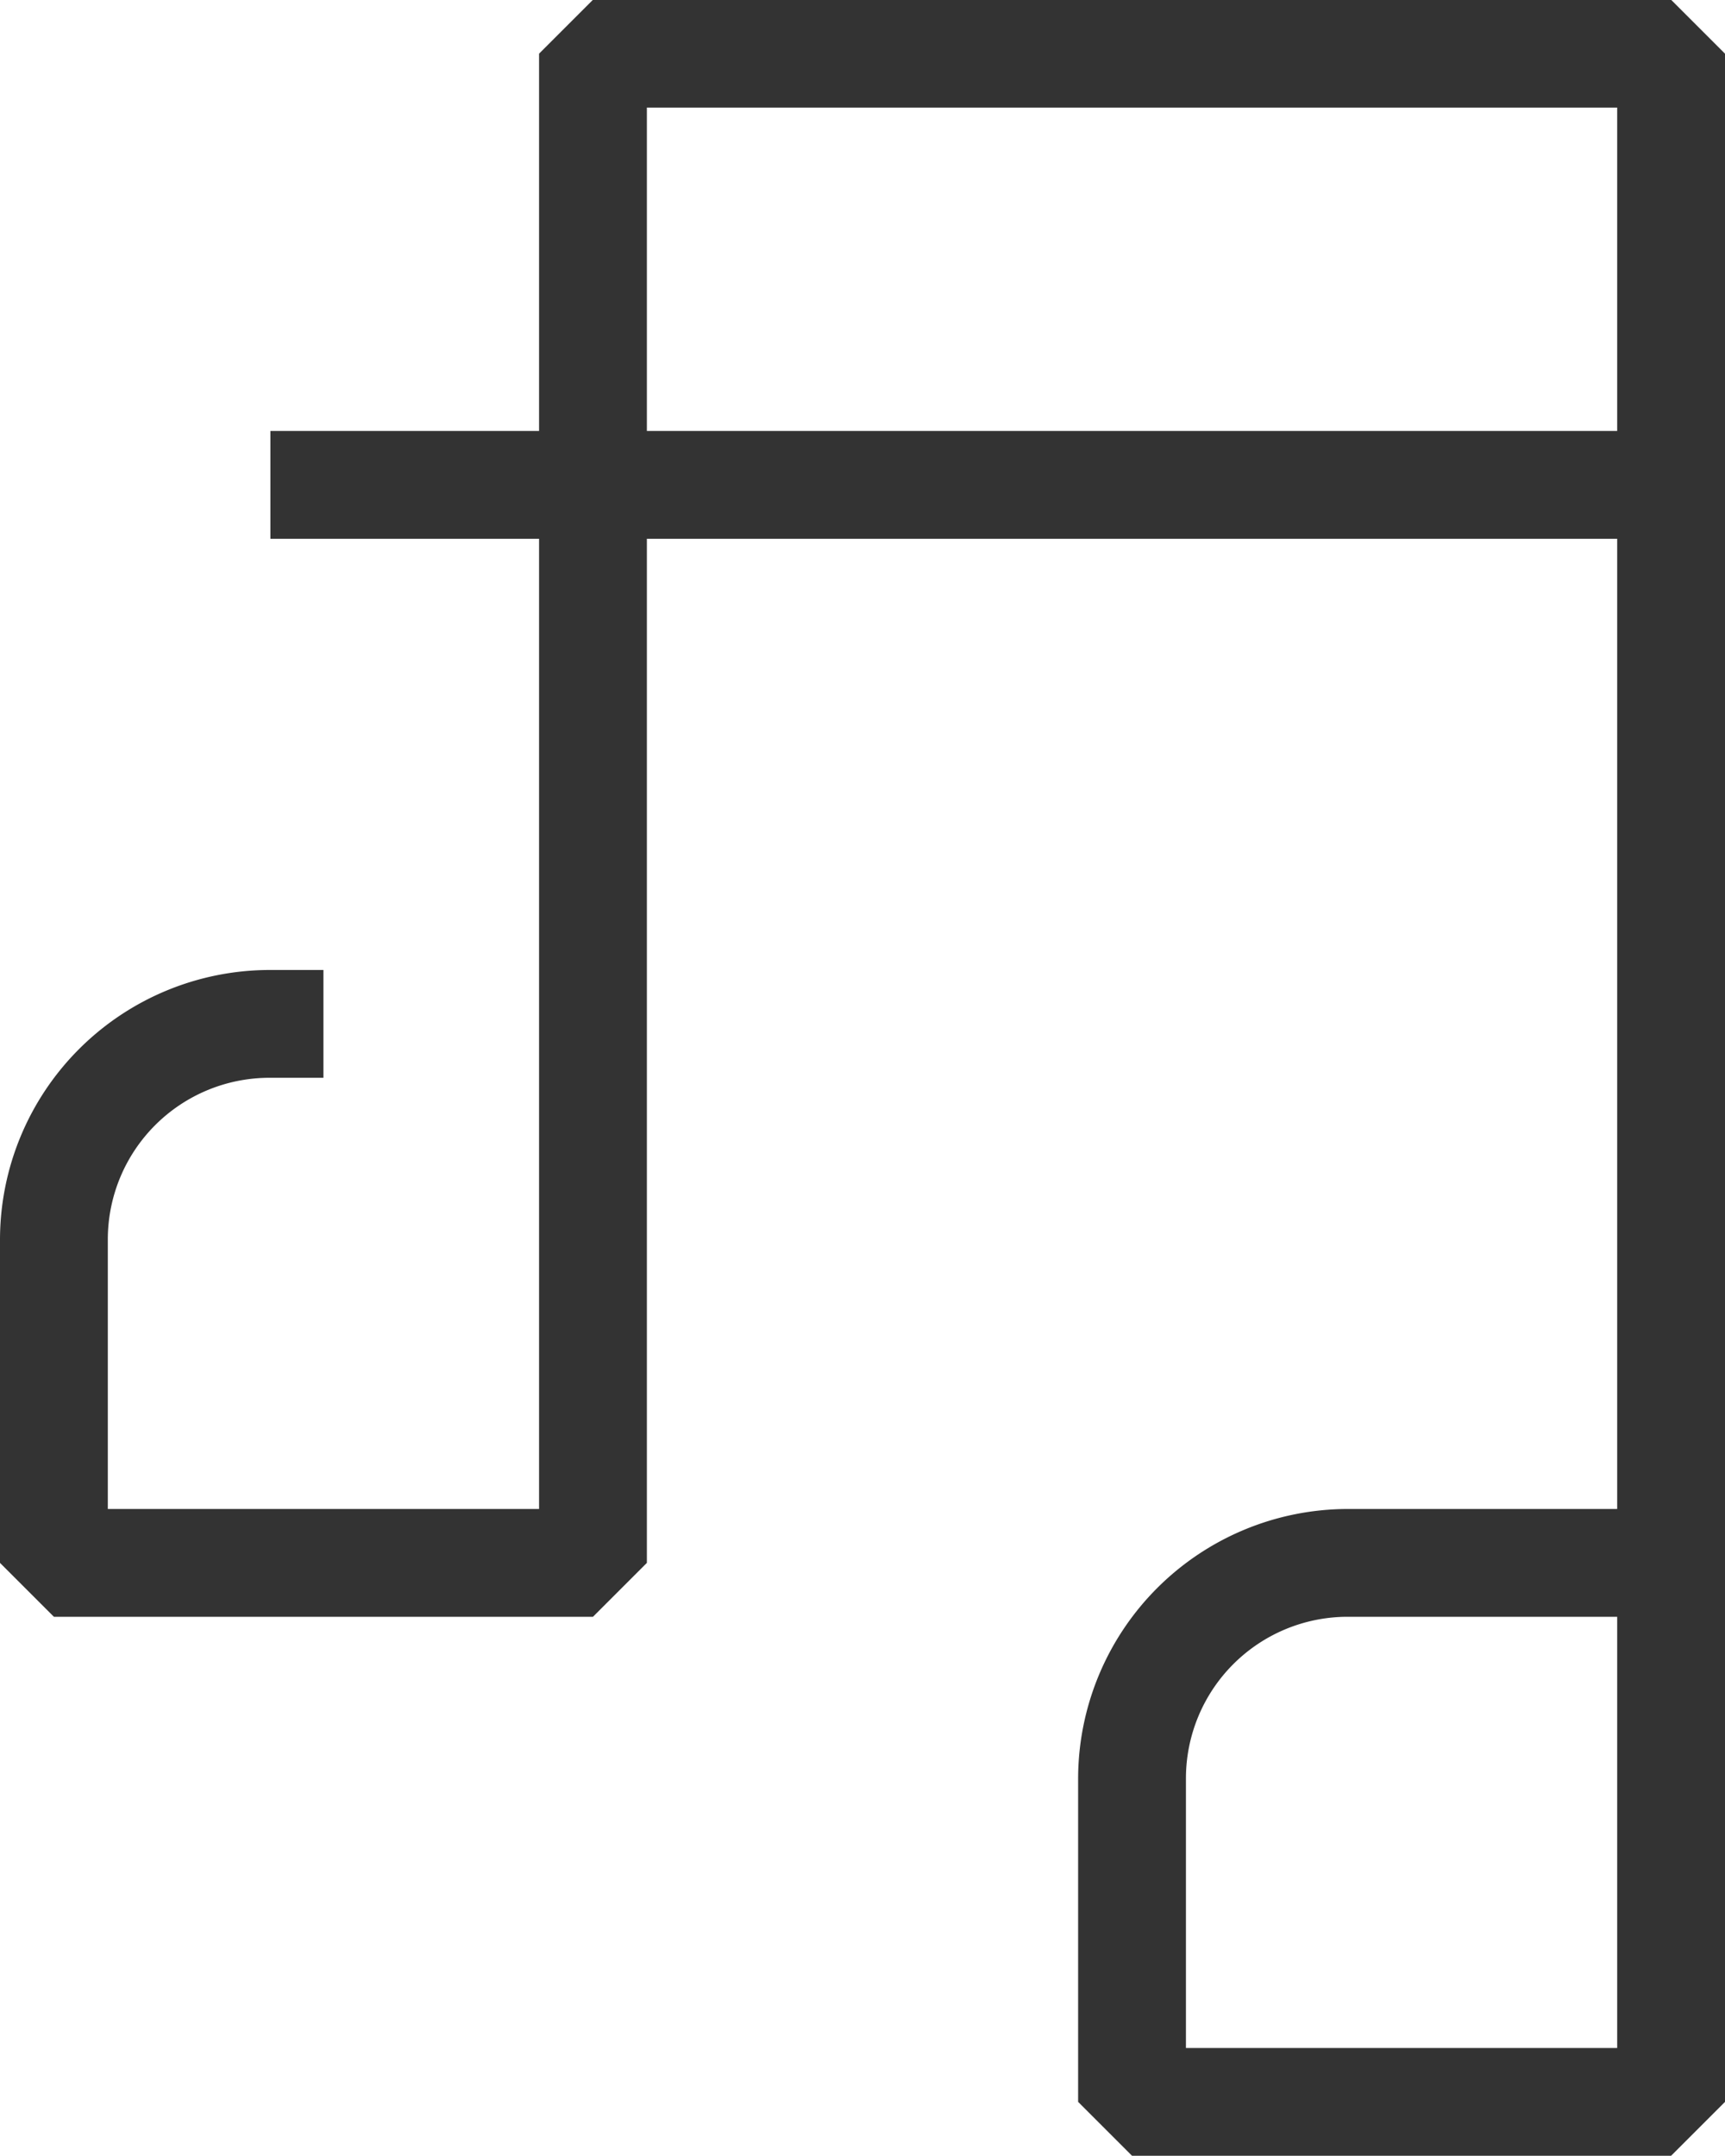 <svg id="Layer_1" data-name="Layer 1" xmlns="http://www.w3.org/2000/svg" viewBox="0 0 80 100"><defs><style>.cls-1{fill:#333;}</style></defs><path id="패스_94" data-name="패스 94" class="cls-1" d="M87.13.12h-50l-2.5,2.5v17.5H22.17v5H34.63v45h-20V57.62a7.5,7.5,0,0,1,7.5-7.5h2.5v-5h-2.5a12.52,12.52,0,0,0-12.5,12.5v15l2.5,2.5h25l2.5-2.5V25.12h45v45H72.13a12.52,12.52,0,0,0-12.5,12.5v15l2.5,2.5h25l2.5-2.5v-95Zm-47.5,20v-15h45v15Zm45,75h-20V82.62a7.5,7.5,0,0,1,7.5-7.5h12.5Z" transform="translate(-9.63 -0.13)"/></svg>